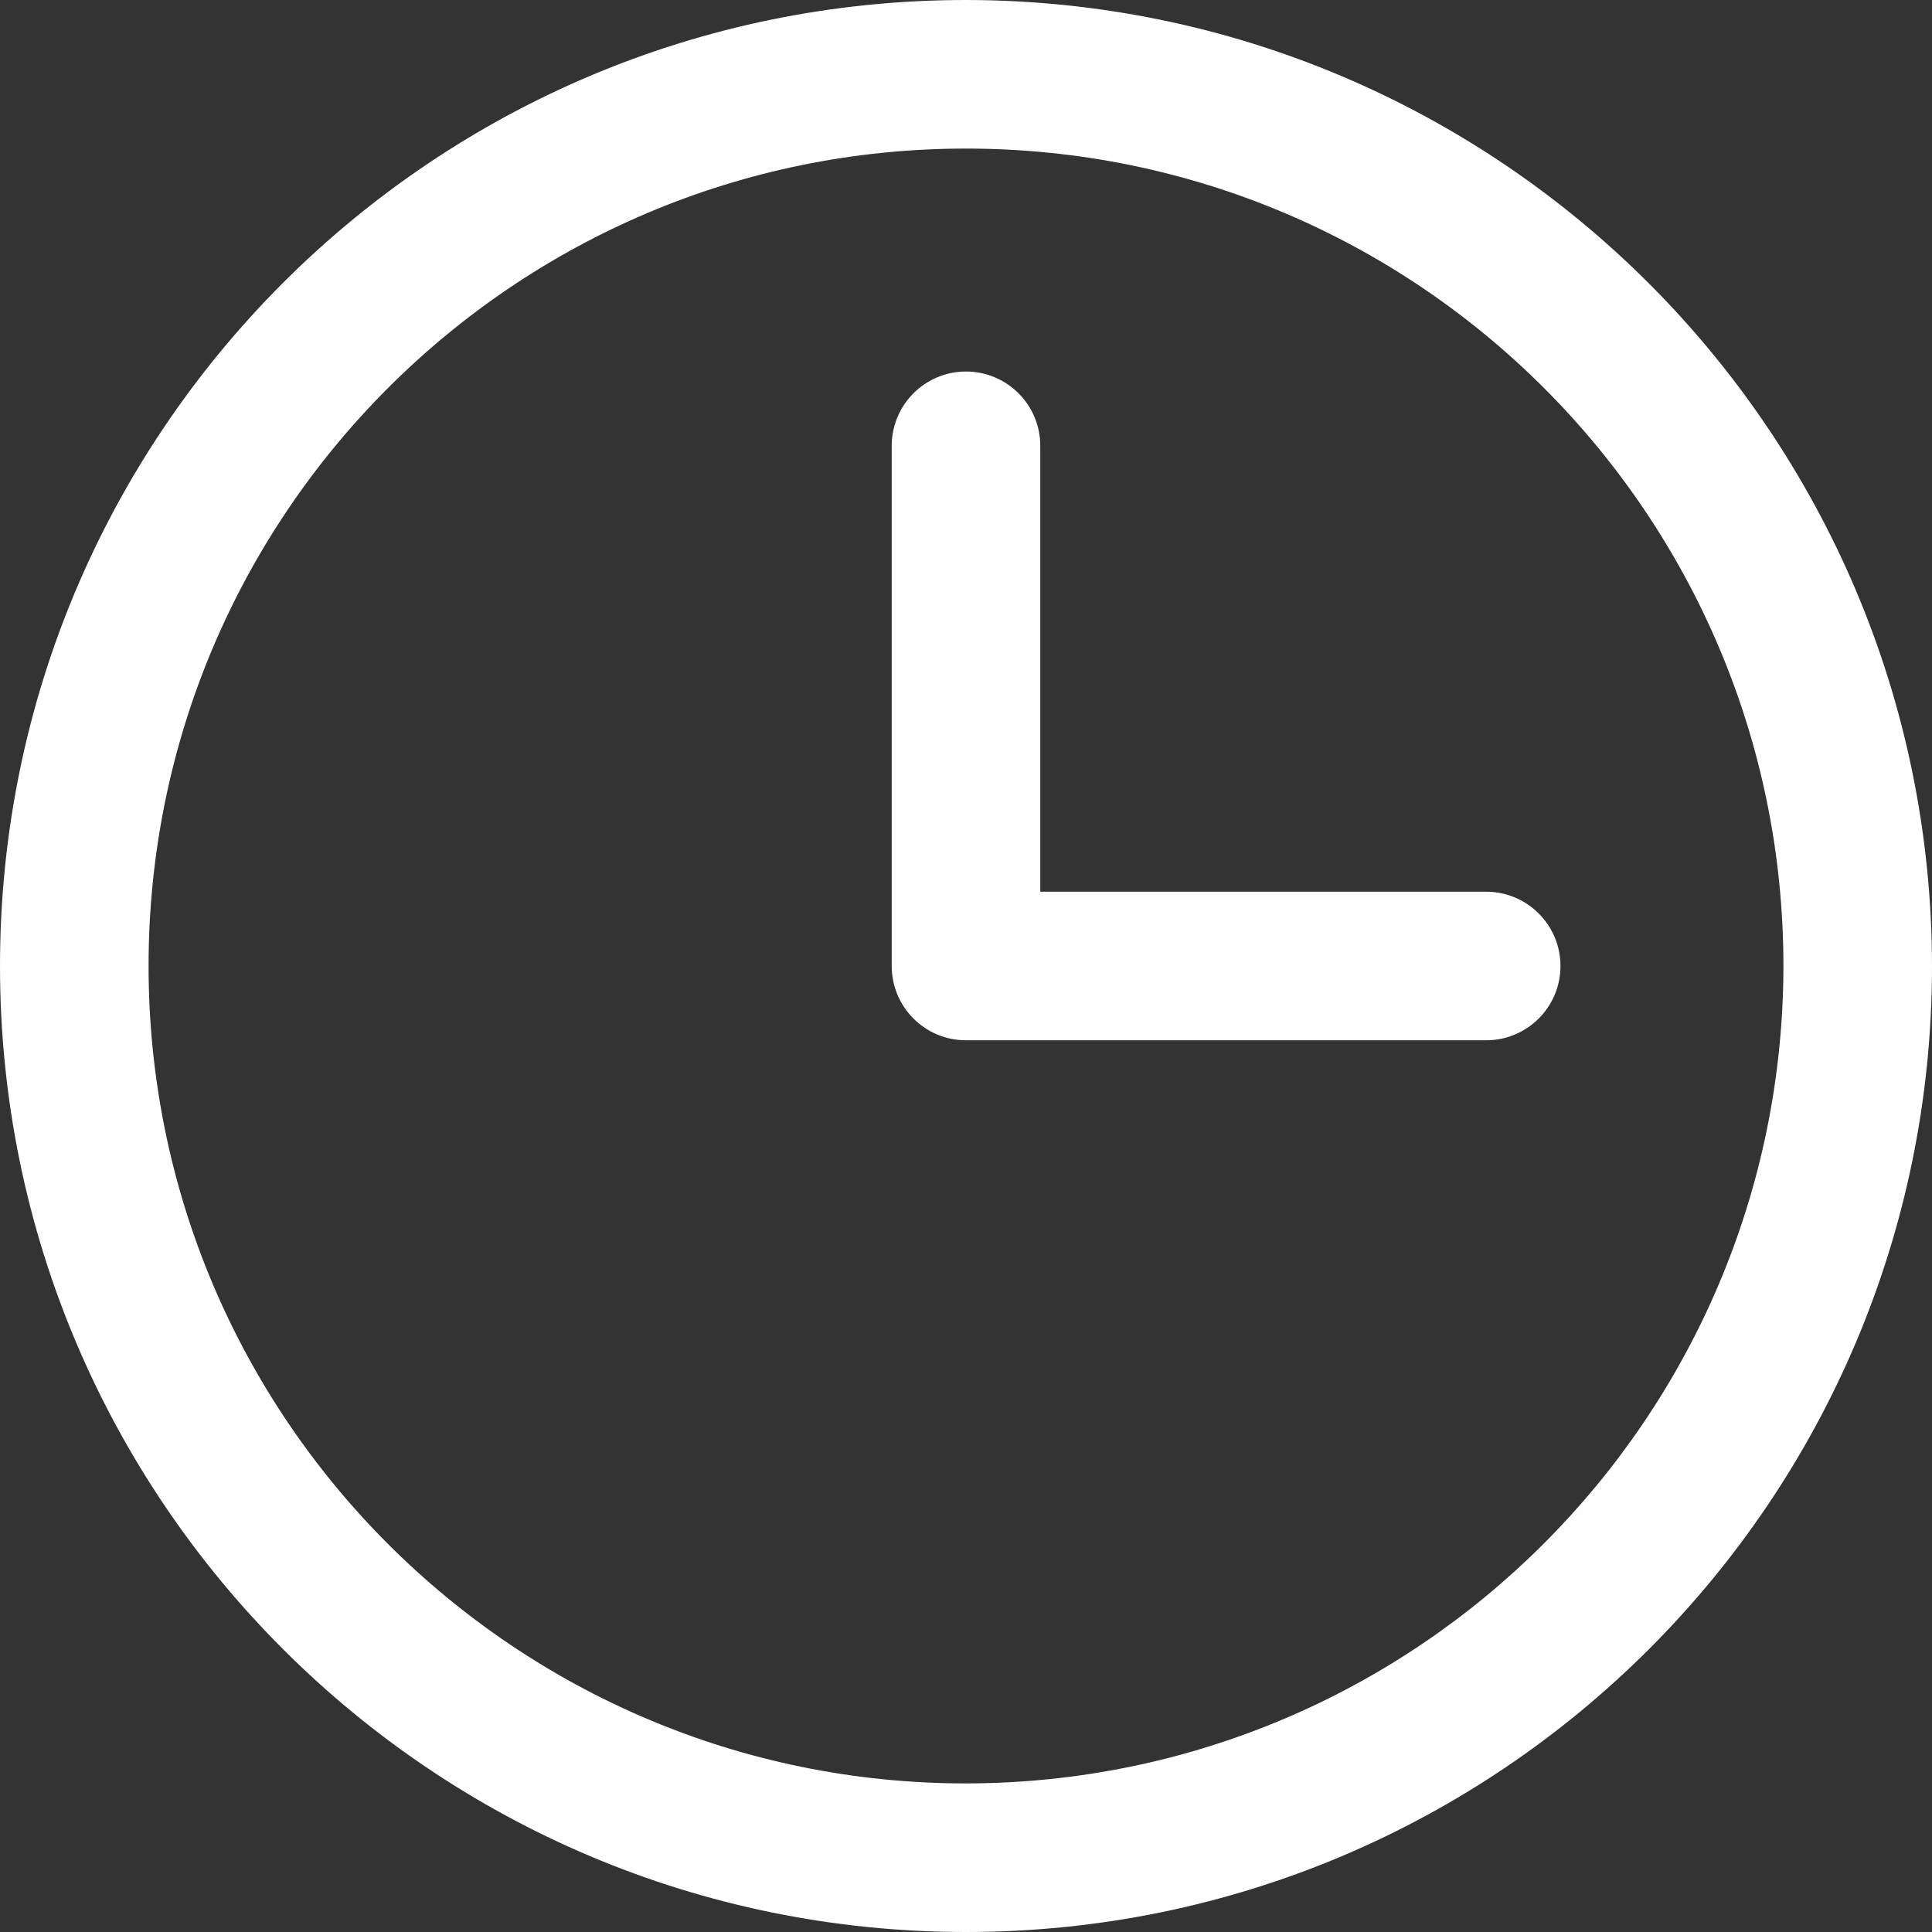 <svg width="20" height="20" viewBox="0 0 20 20" fill="none" xmlns="http://www.w3.org/2000/svg">
<rect x="0" y="0" width="20" height="20" fill="#333333" stroke="none"/>
<path id="Vector-0_7" fill-rule="evenodd" clip-rule="evenodd" d="M10 0C4.477 0 0 4.477 0 10C0 15.523 4.477 20 10 20C15.523 20 20 15.523 20 10C19.994 4.48 15.52 0.006 10 0ZM10 18.462C5.327 18.462 1.538 14.673 1.538 10C1.538 5.327 5.327 1.538 10 1.538C14.673 1.538 18.462 5.327 18.462 10C18.456 14.671 14.671 18.456 10 18.462ZM16.154 10C16.154 10.425 15.809 10.769 15.385 10.769H10C9.575 10.769 9.231 10.425 9.231 10V4.615C9.231 4.191 9.575 3.846 10 3.846C10.425 3.846 10.769 4.191 10.769 4.615V9.231H15.385C15.809 9.231 16.154 9.575 16.154 10Z" fill="white"/>
</svg>
